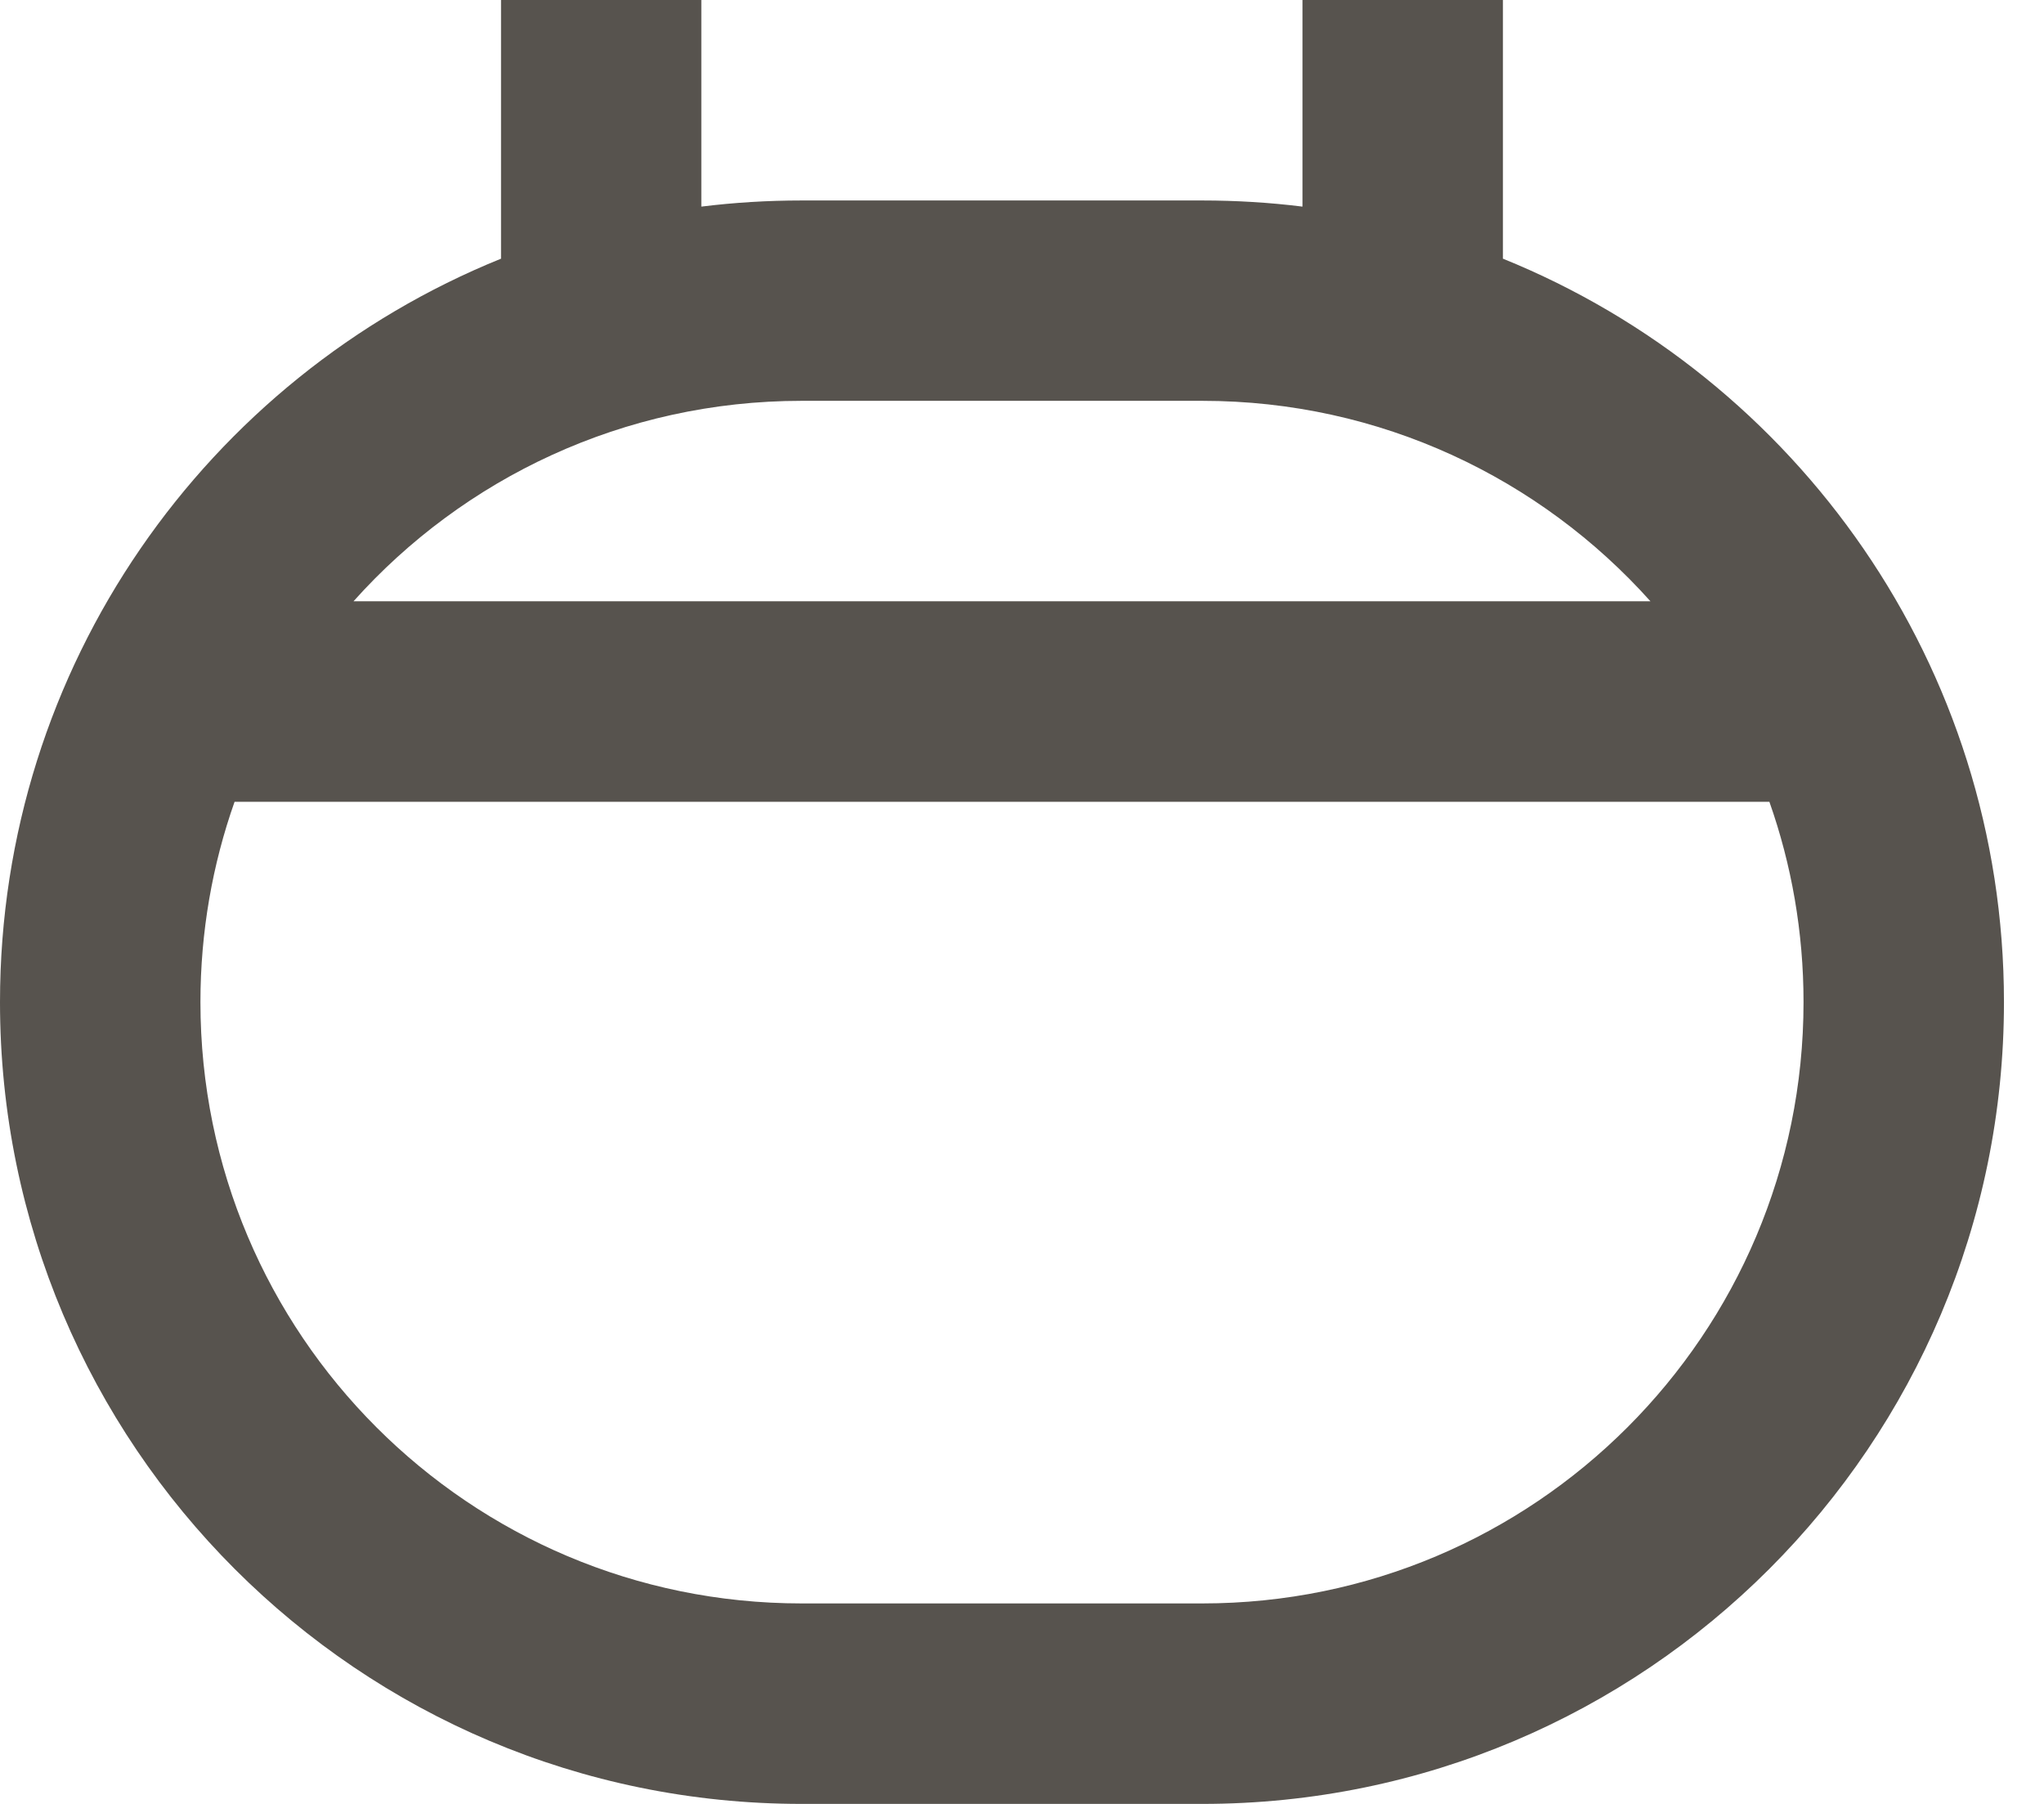 <svg width="17" height="15" viewBox="0 0 17 15" fill="none" xmlns="http://www.w3.org/2000/svg">
<path fill-rule="evenodd" clip-rule="evenodd" d="M5.833 1.718V0H4.167V2.151C1.723 3.14 0 5.536 0 8.333C0 12.015 2.985 15 6.667 15H10C13.682 15 16.667 12.015 16.667 8.333C16.667 5.536 14.943 3.14 12.5 2.151V0H10.833V1.718C10.56 1.684 10.282 1.667 10 1.667H6.667C6.384 1.667 6.106 1.684 5.833 1.718ZM13.727 5C12.811 3.977 11.481 3.333 10 3.333H6.667C5.186 3.333 3.855 3.977 2.94 5H13.727ZM1.951 6.667H14.716C14.9 7.188 15 7.749 15 8.333C15 11.095 12.761 13.333 10 13.333H6.667C3.905 13.333 1.667 11.095 1.667 8.333C1.667 7.749 1.767 7.188 1.951 6.667Z" fill="#57534E"/>
</svg>

